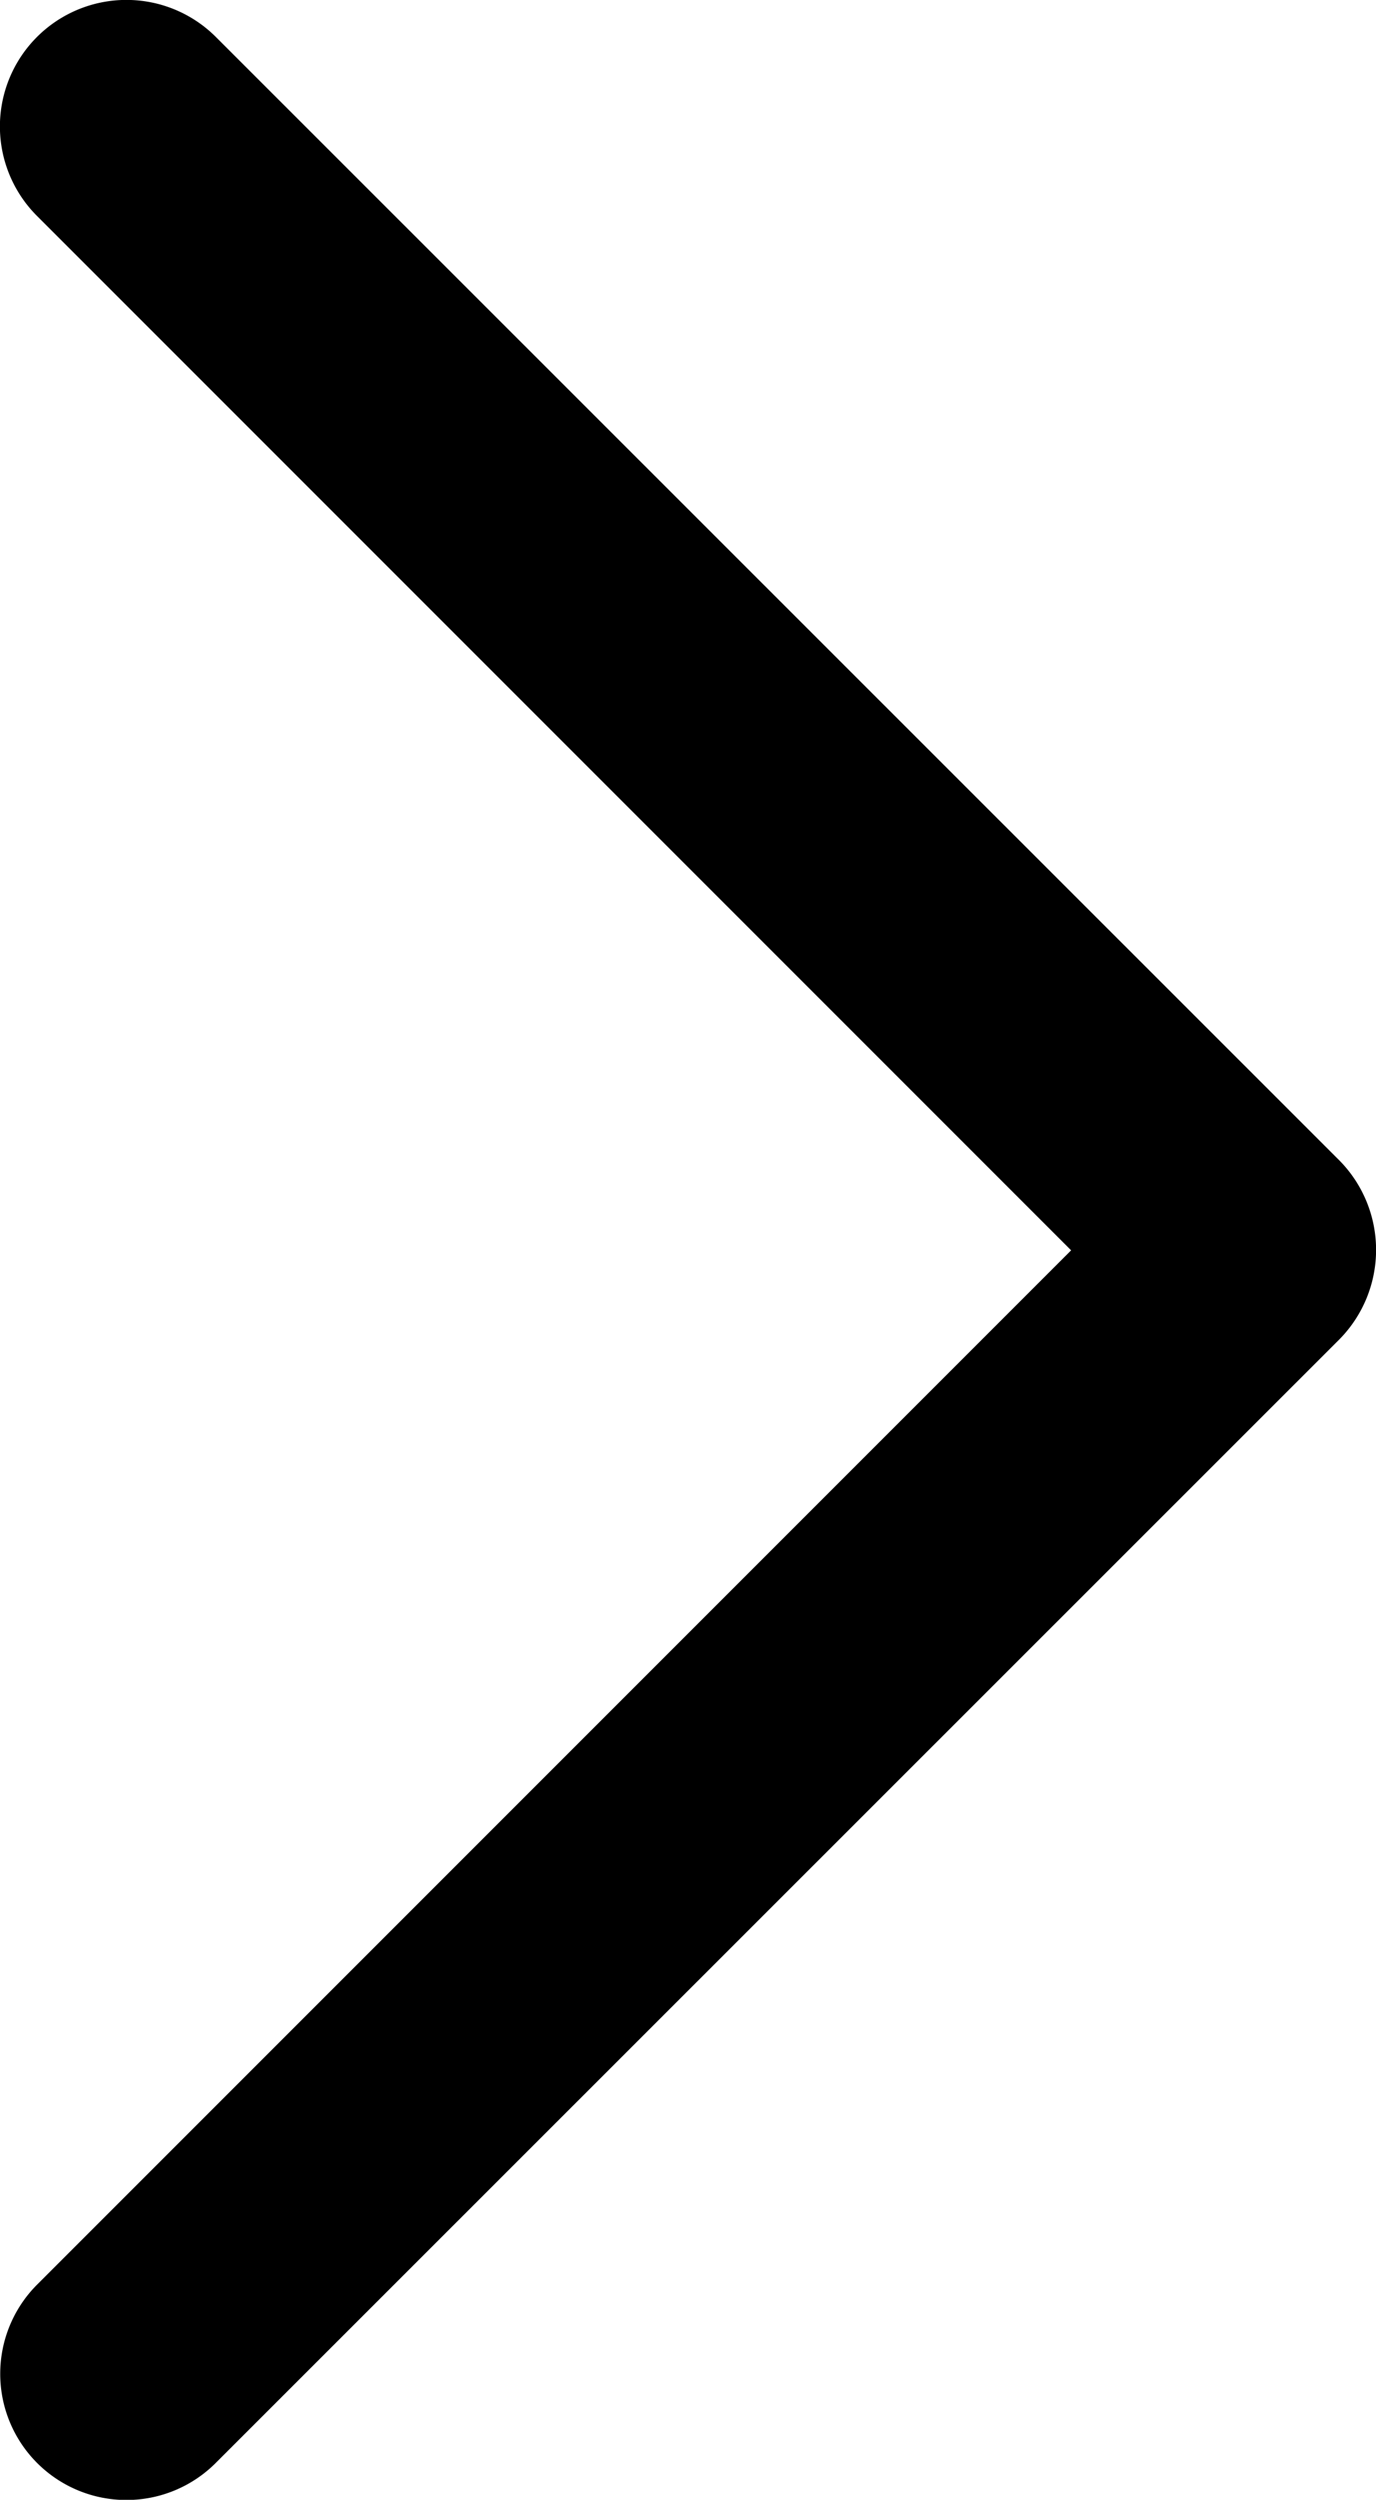 <svg id="back" xmlns="http://www.w3.org/2000/svg" width="7.984" height="14.501" viewBox="0 0 7.984 14.501">
  <path id="Chevron_Right" d="M61.886,7.769l-6.521,6.519a.732.732,0,1,1-1.037-1.034l6-6-6-6A.732.732,0,0,1,55.365.215l6.521,6.519A.739.739,0,0,1,61.886,7.769Z" transform="translate(-54.113 -0.001)"/>
</svg>
